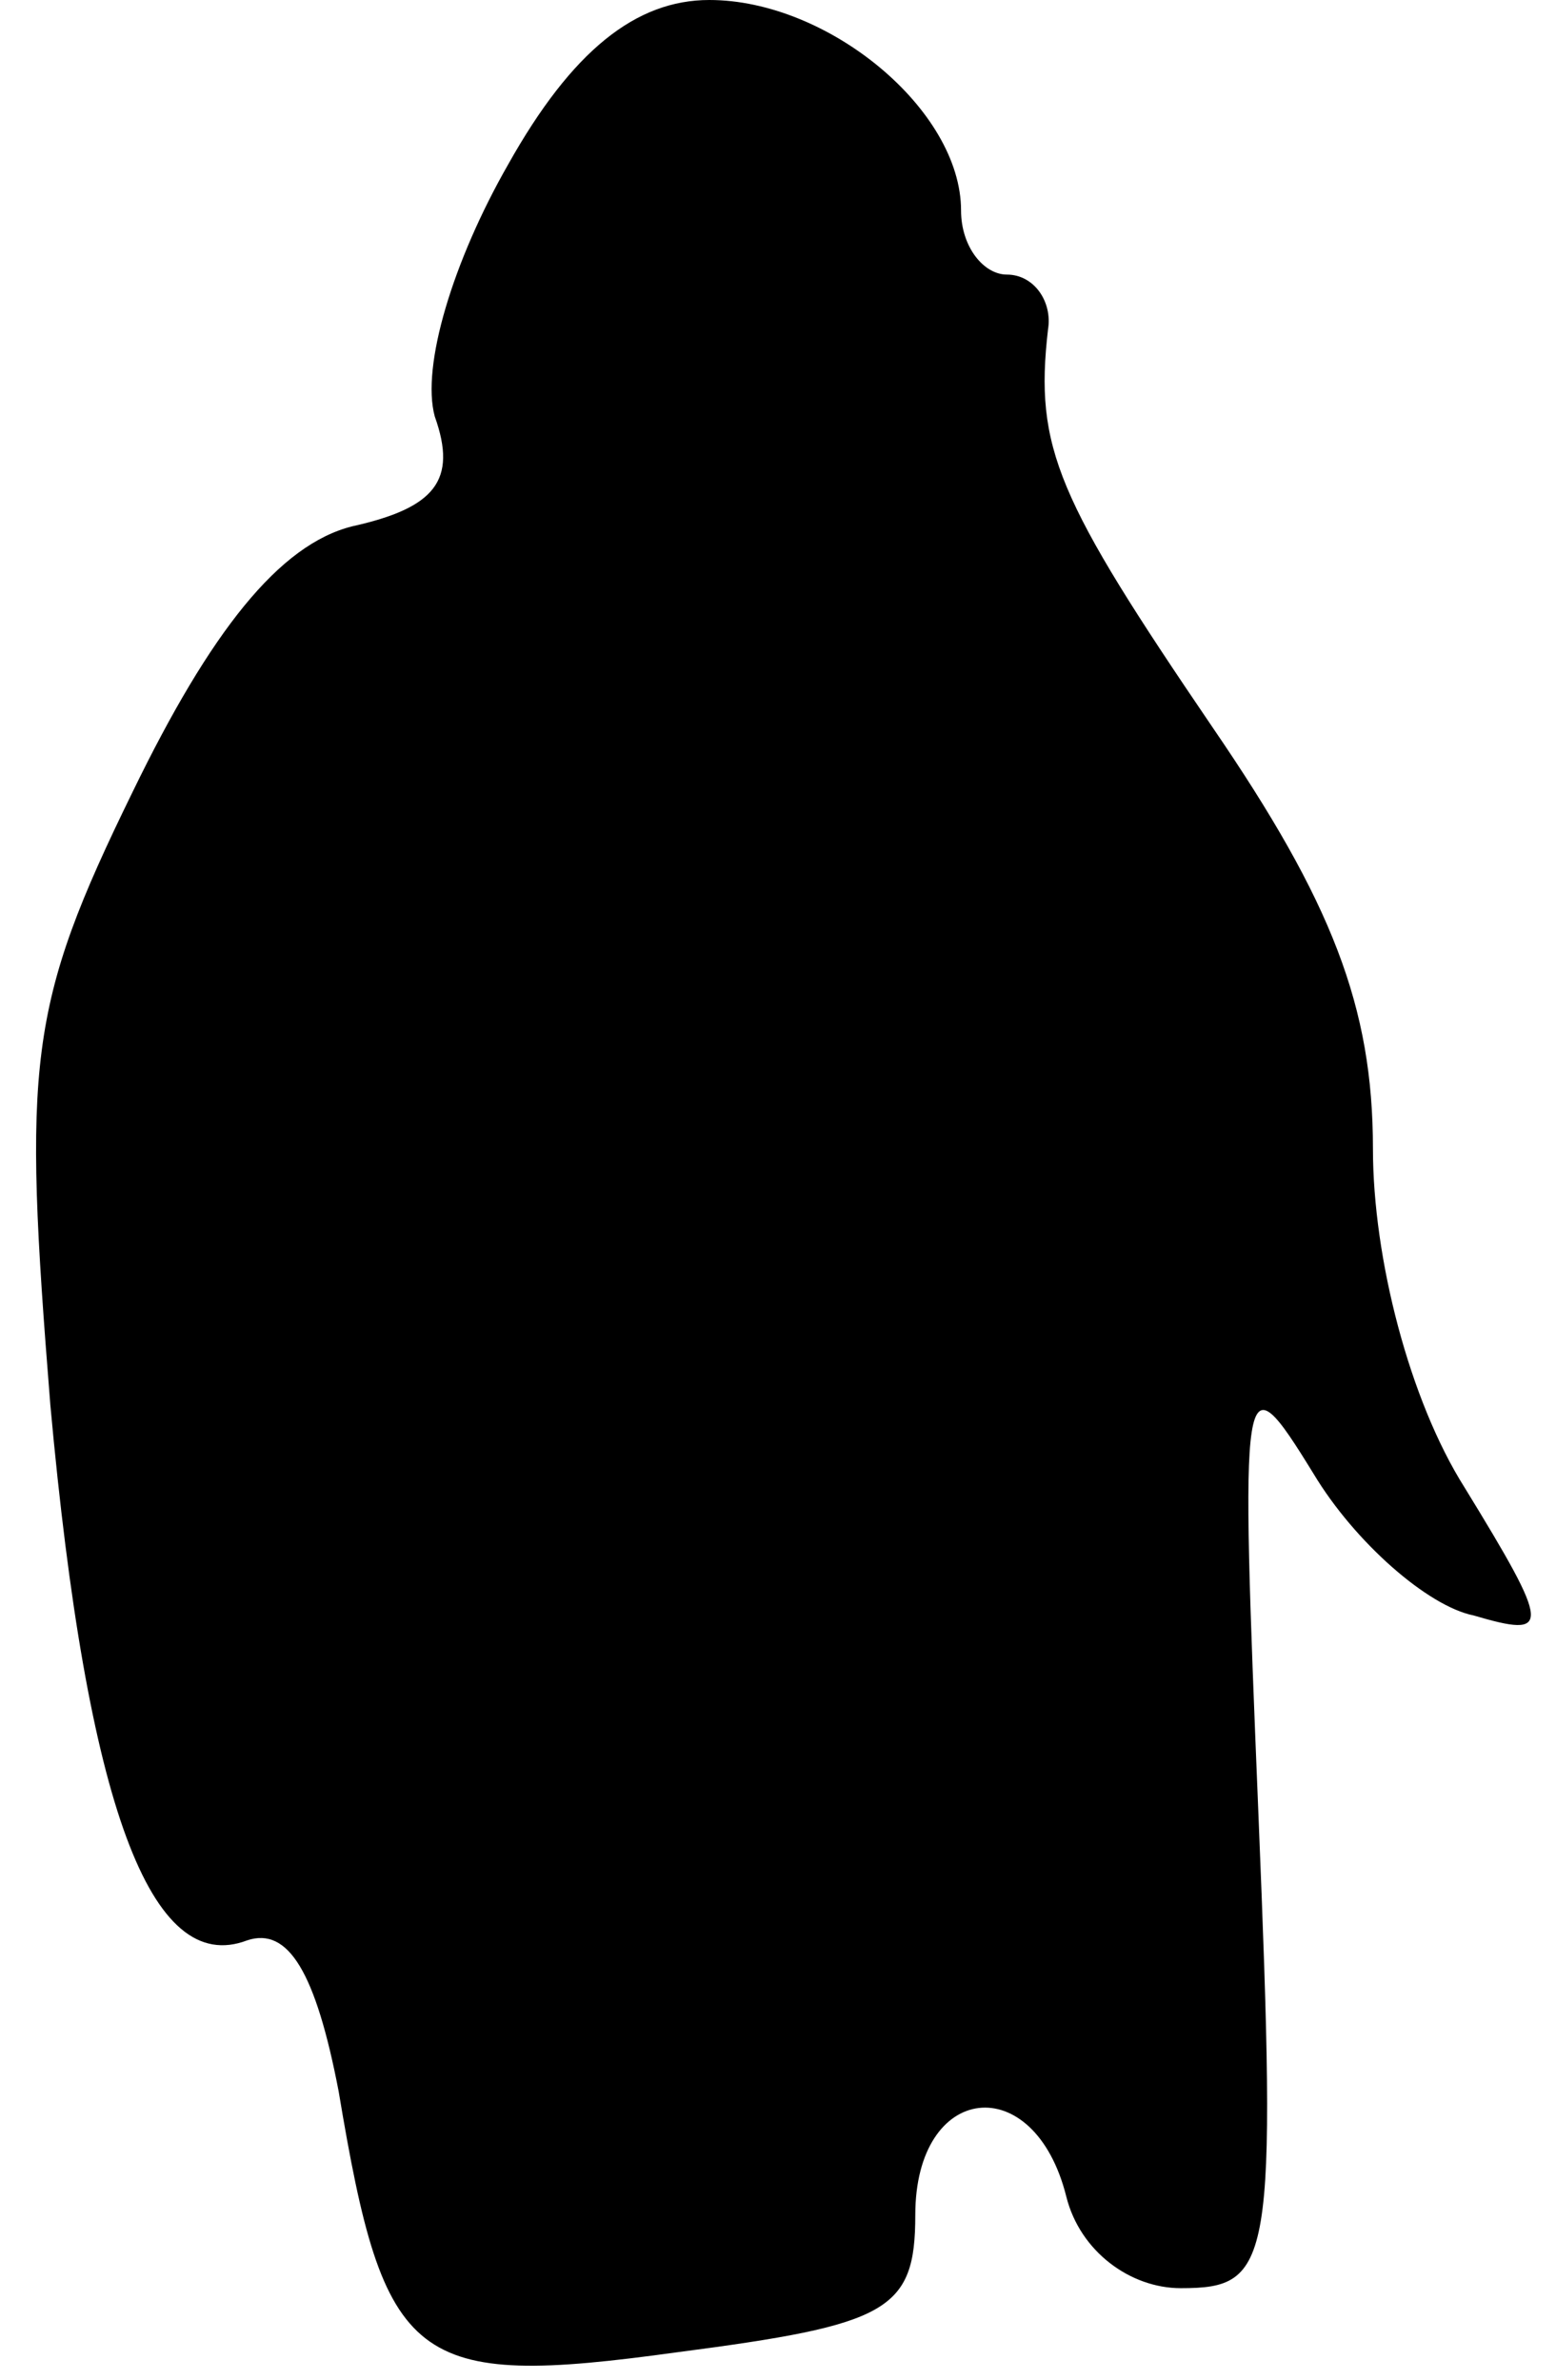 <?xml version="1.0" standalone="no"?>
<!DOCTYPE svg PUBLIC "-//W3C//DTD SVG 20010904//EN"
 "http://www.w3.org/TR/2001/REC-SVG-20010904/DTD/svg10.dtd">
<svg version="1.0" xmlns="http://www.w3.org/2000/svg"
 width="34pt" height="52pt" viewBox="0 0 34 52"
 preserveAspectRatio="xMidYMid meet">
<g transform="translate(0,52) scale(0.1,-0.1)"
fill="#000000" stroke="none">
<path fill="#000000" stroke="none" d="M111 484 c-12 -21 -19 -44 -16 -55 5
-14 0 -20 -18 -24 -16 -4 -31 -23 -48 -58 -23 -47 -24 -59 -18 -134 8 -88 22
-125 43 -117 9 3 15 -7 20 -33 10 -60 16 -65 74 -57 46 6 52 9 52 30 0 29 26
32 33 4 3 -12 14 -20 25 -20 20 0 21 5 17 103 -4 98 -4 101 12 75 9 -15 25
-29 35 -31 17 -5 17 -3 -2 28 -12 19 -20 50 -20 74 0 31 -9 54 -35 92 -34 50
-39 61 -36 87 1 6 -3 12 -9 12 -5 0 -10 6 -10 14 0 22 -29 46 -55 46 -16 0
-30 -11 -44 -36z"/>
</g>
</svg>
